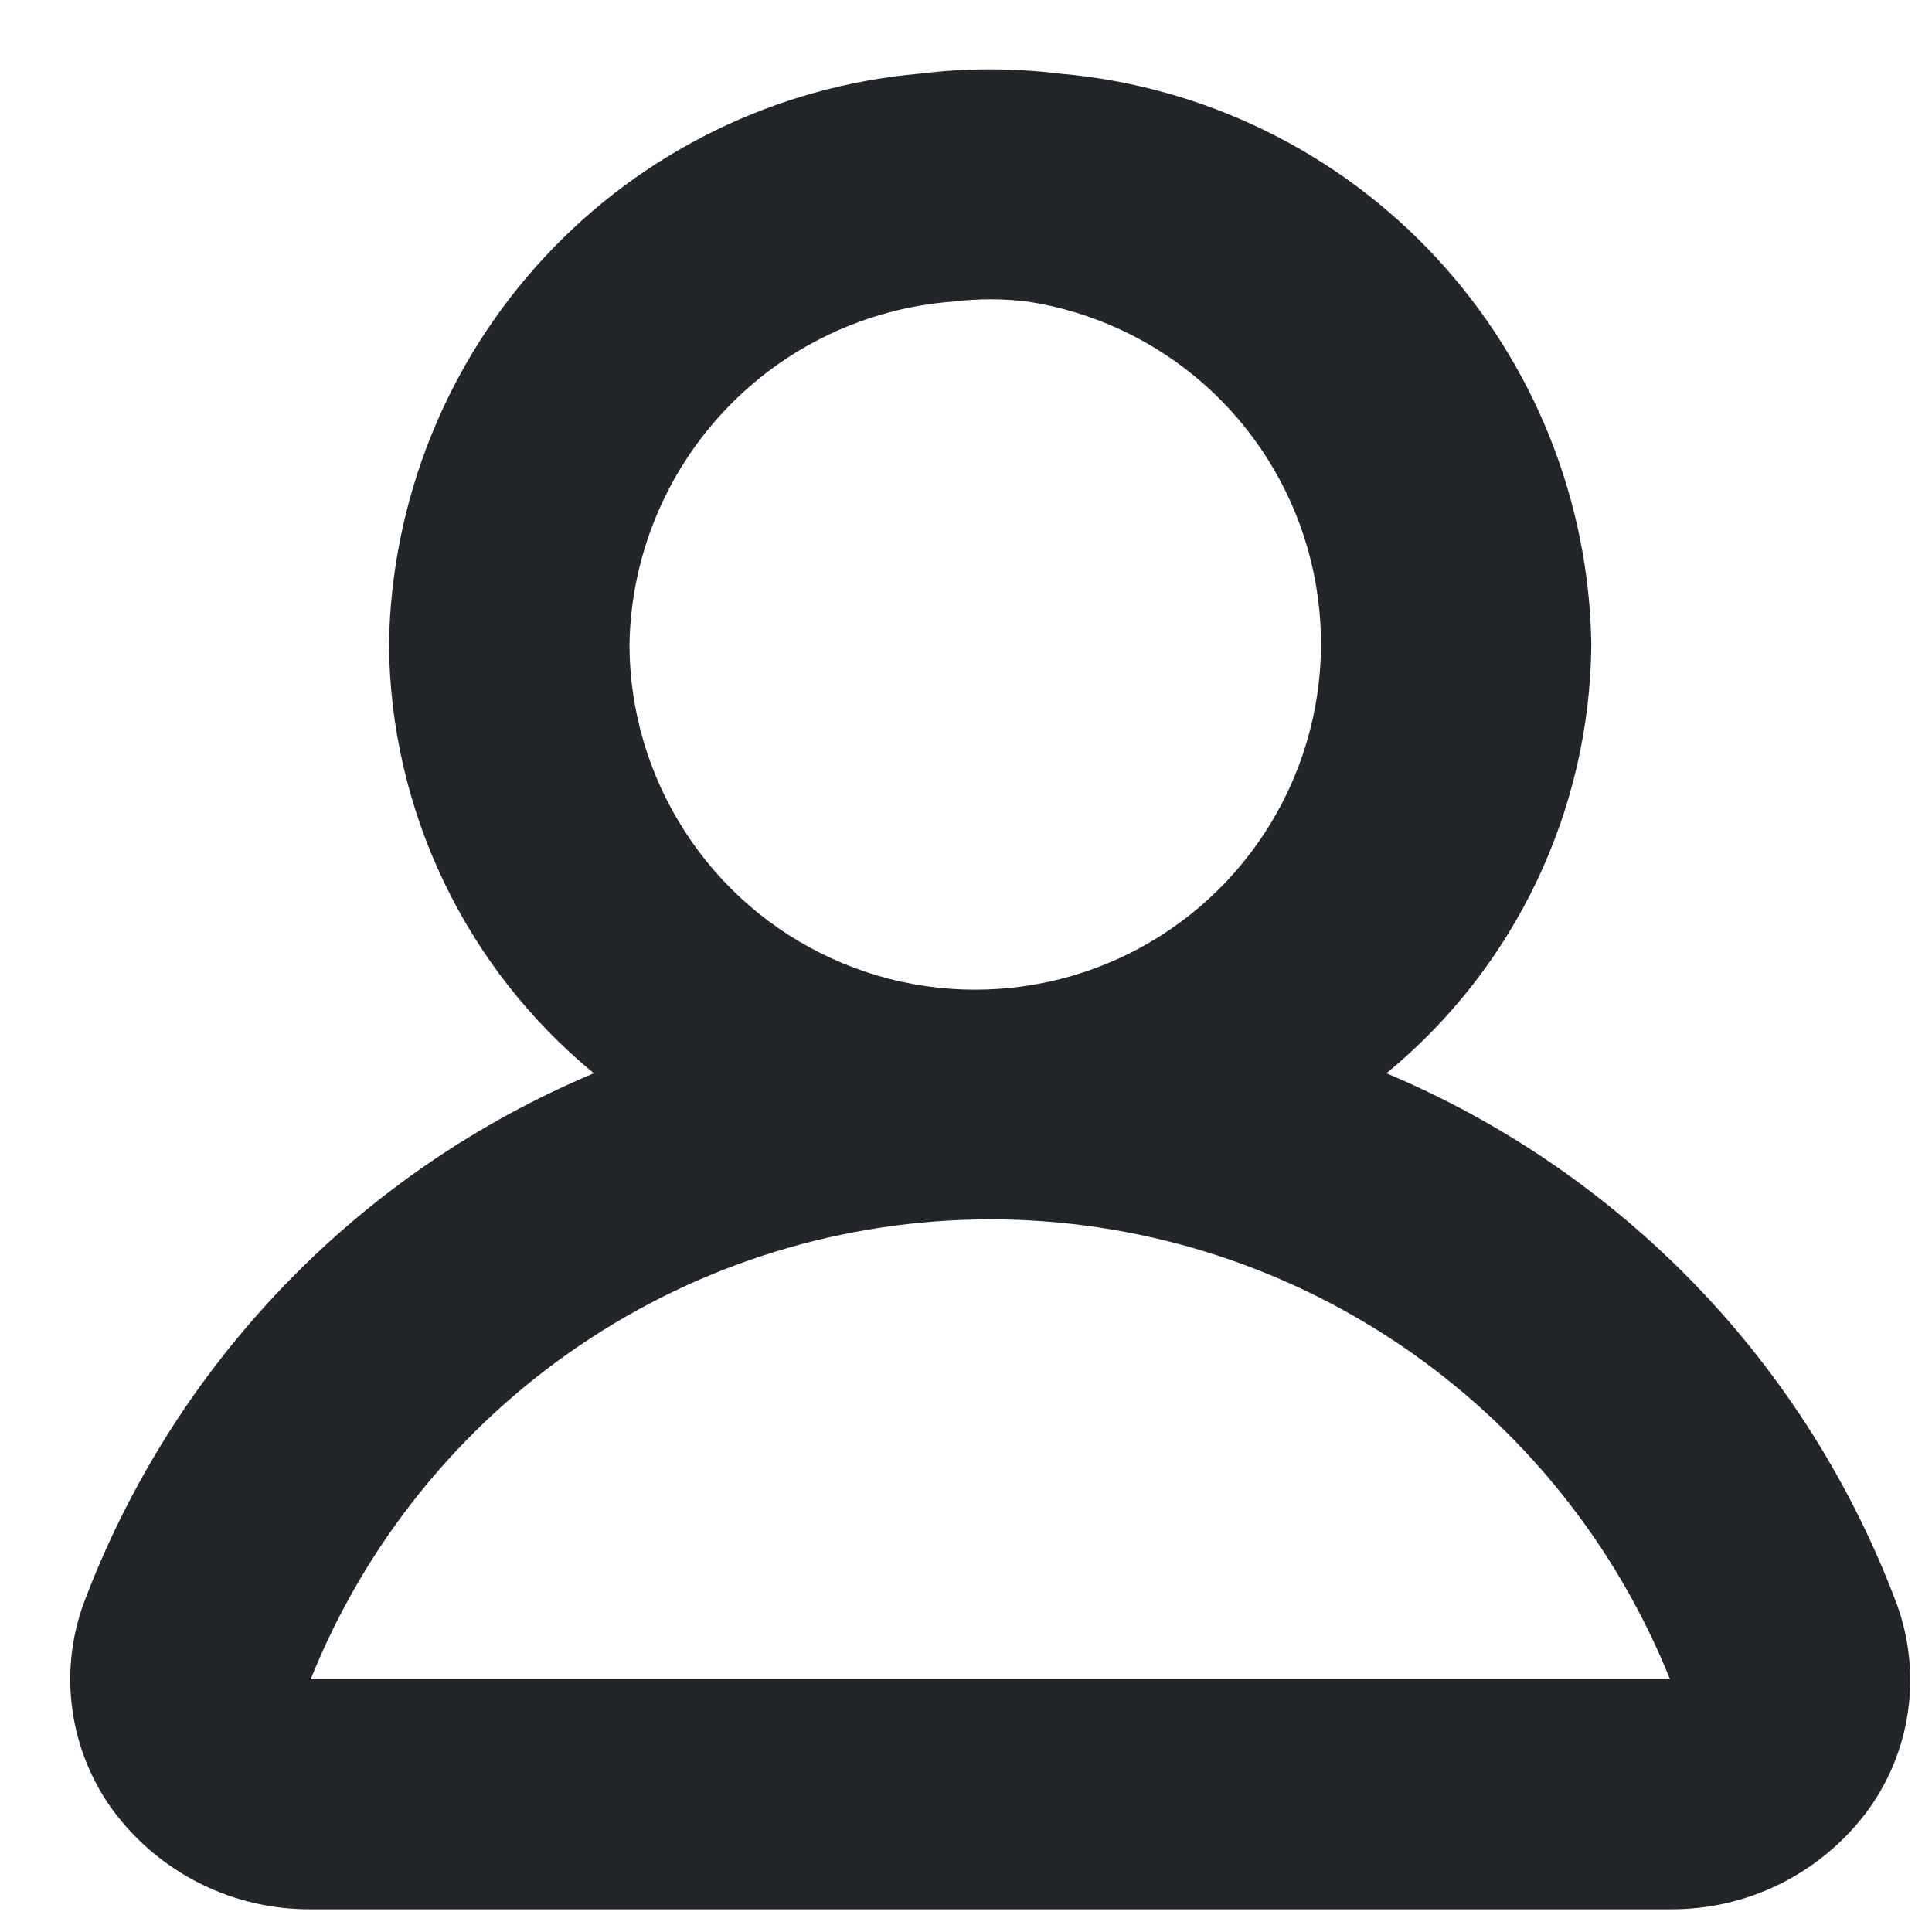 <svg xmlns="http://www.w3.org/2000/svg" width="21" height="21" viewBox="0 0 21 21" fill="none">
  <path fill-rule="evenodd" clip-rule="evenodd" d="M20.616 17.432C20.133 16.144 19.392 14.968 18.438 13.976C17.484 12.985 16.338 12.199 15.07 11.666C15.76 11.099 16.317 10.388 16.702 9.582C17.086 8.777 17.29 7.896 17.297 7.003C17.273 5.439 16.669 3.938 15.604 2.793C14.538 1.647 13.086 0.938 11.528 0.801C11.018 0.738 10.502 0.738 9.992 0.801C8.435 0.939 6.984 1.649 5.92 2.794C4.855 3.94 4.253 5.439 4.228 7.003C4.235 7.896 4.438 8.777 4.823 9.582C5.208 10.388 5.765 11.099 6.455 11.666C5.187 12.198 4.04 12.984 3.087 13.976C2.133 14.967 1.391 16.144 0.908 17.432C0.771 17.809 0.731 18.214 0.79 18.61C0.849 19.006 1.006 19.382 1.246 19.702C1.496 20.031 1.818 20.298 2.189 20.48C2.559 20.663 2.967 20.756 3.38 20.753H18.154C18.567 20.756 18.974 20.663 19.344 20.48C19.714 20.297 20.036 20.031 20.285 19.702C20.525 19.381 20.681 19.006 20.738 18.609C20.796 18.213 20.754 17.808 20.616 17.432ZM6.842 7.003C6.859 6.056 7.229 5.148 7.88 4.459C8.53 3.77 9.415 3.349 10.359 3.278C10.628 3.245 10.901 3.245 11.17 3.278C11.88 3.387 12.544 3.698 13.084 4.173C13.623 4.649 14.015 5.269 14.213 5.96C14.411 6.652 14.407 7.385 14.201 8.074C13.995 8.763 13.596 9.379 13.051 9.848C12.506 10.317 11.838 10.62 11.127 10.72C10.415 10.821 9.689 10.716 9.036 10.416C8.382 10.117 7.828 9.636 7.44 9.031C7.051 8.426 6.843 7.723 6.842 7.003ZM3.377 18.253C3.969 16.777 4.989 15.512 6.306 14.621C7.622 13.73 9.175 13.254 10.764 13.254C12.354 13.254 13.907 13.73 15.223 14.621C16.54 15.512 17.56 16.777 18.152 18.253H3.38H3.377Z" fill="#22262A"/>
</svg>